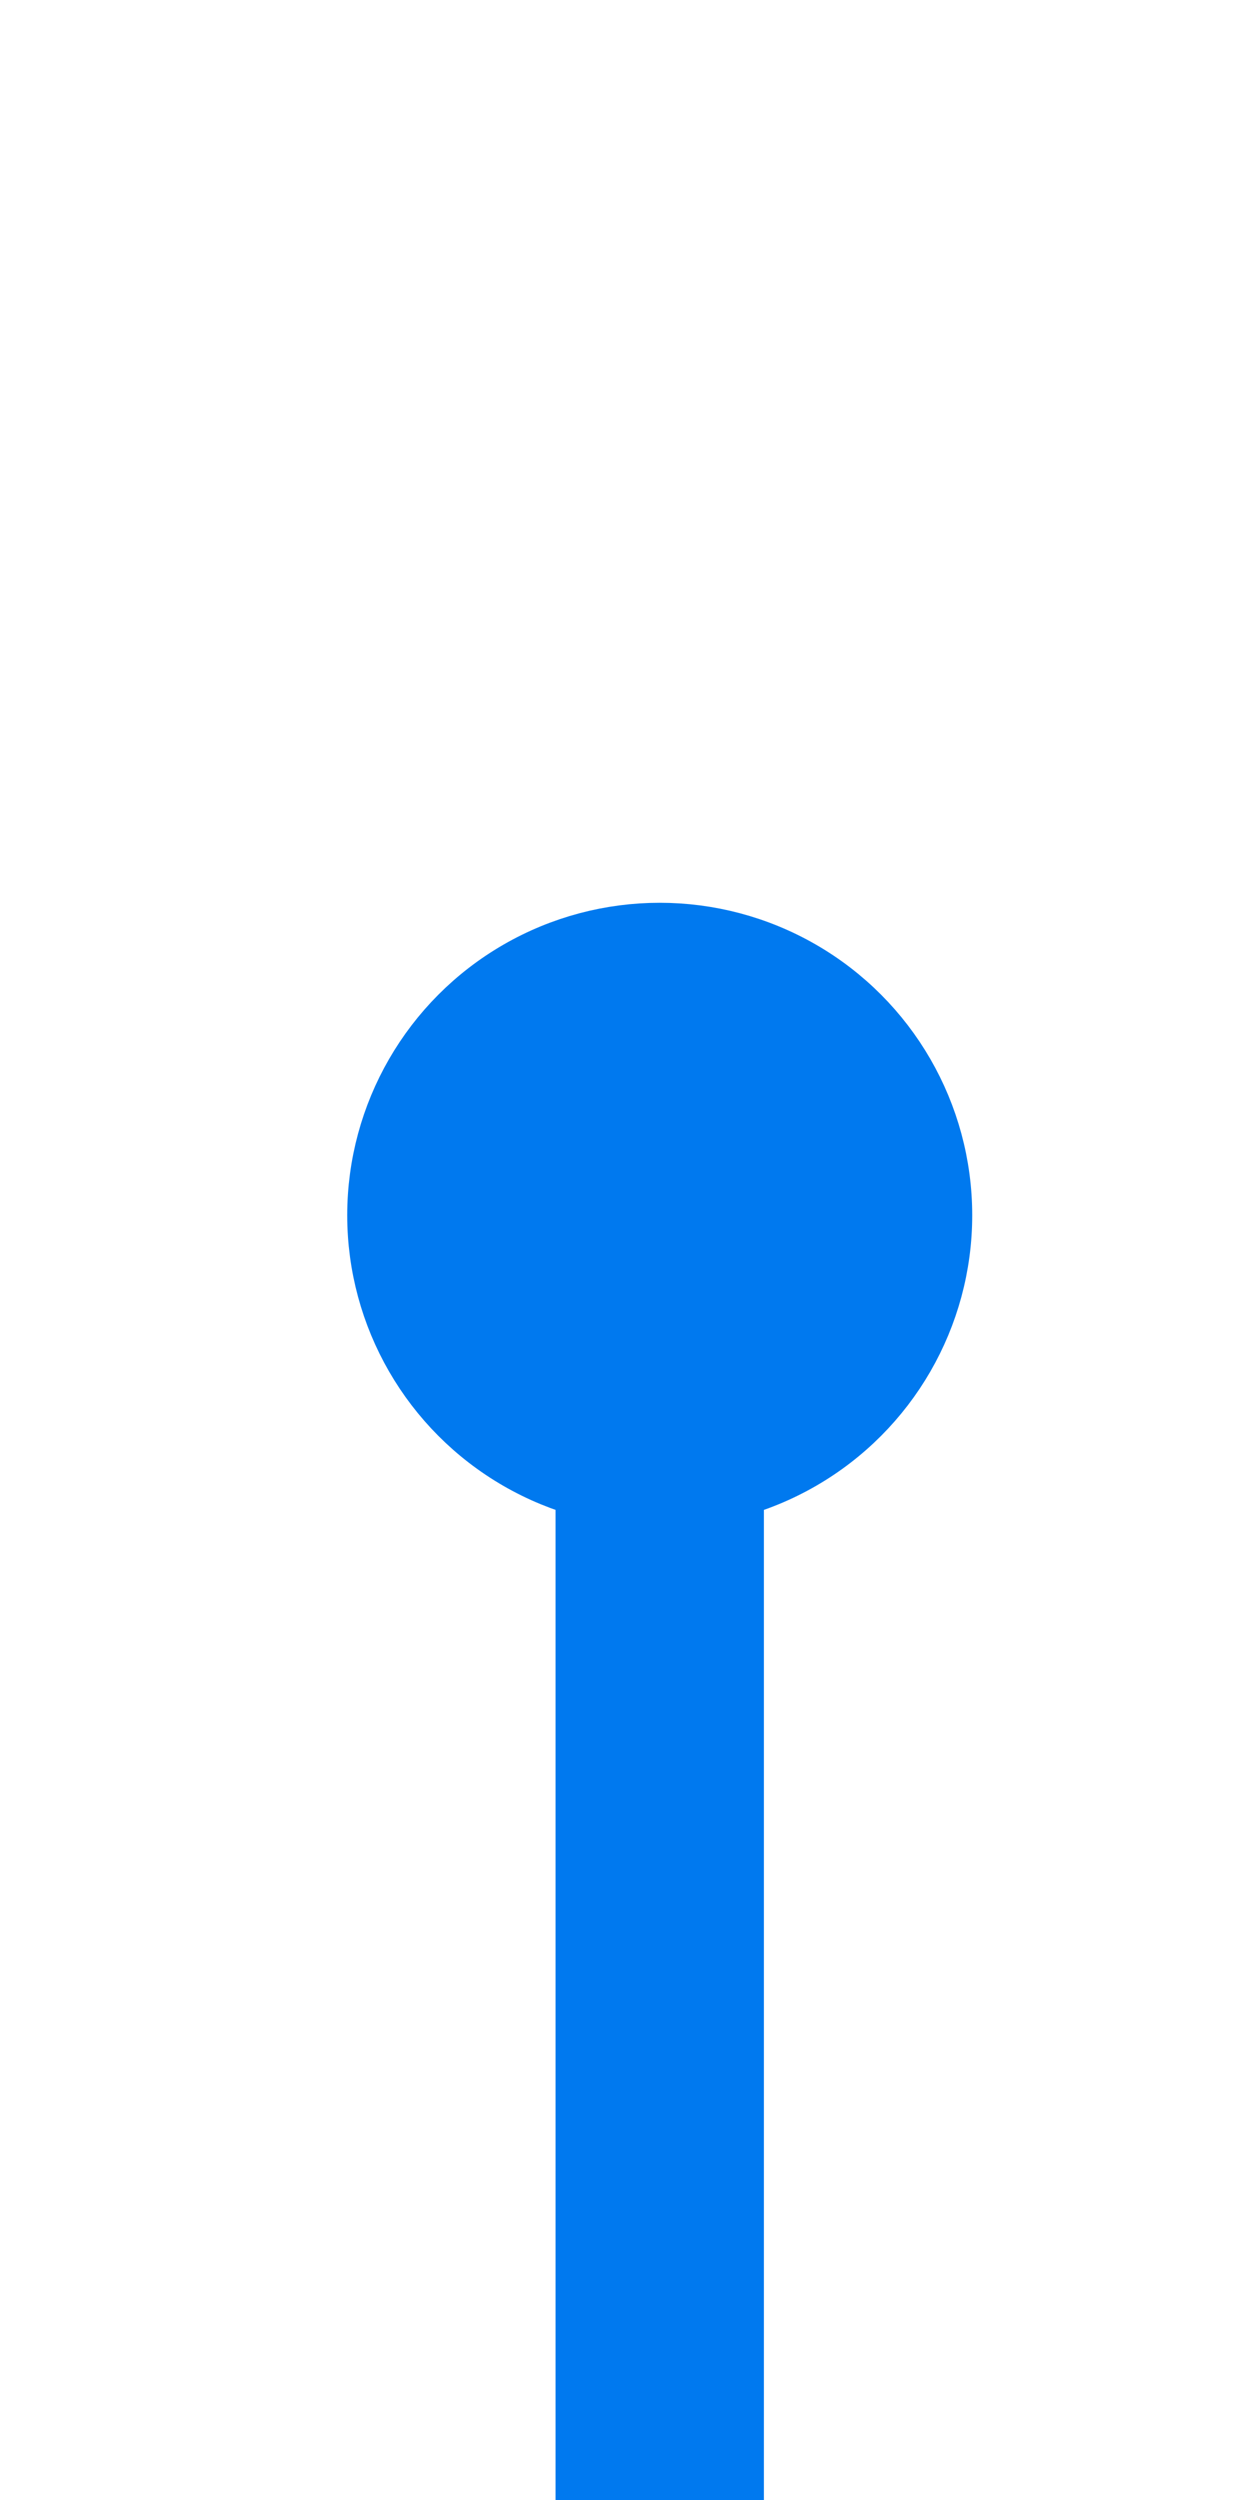 <svg id="Layer_1" data-name="Layer 1" xmlns="http://www.w3.org/2000/svg" viewBox="0 0 18 36"><defs><style>.cls-1,.cls-2{fill:#bdbec0;}.cls-1{stroke:#bdbec0;}.cls-1,.cls-2,.cls-3{stroke-miterlimit:10;}.cls-2,.cls-3{stroke:#0079ef;}.cls-2{stroke-width:3px;}.cls-3{fill:#0079ef;}</style></defs><title>done-start</title><g id="Steps"><line class="cls-1" x1="9.5" y1="17" x2="9.5" y2="180"/><line class="cls-2" x1="9.5" y1="18" x2="9.5" y2="87"/><circle class="cls-3" cx="9.5" cy="17.5" r="4"/></g></svg>
